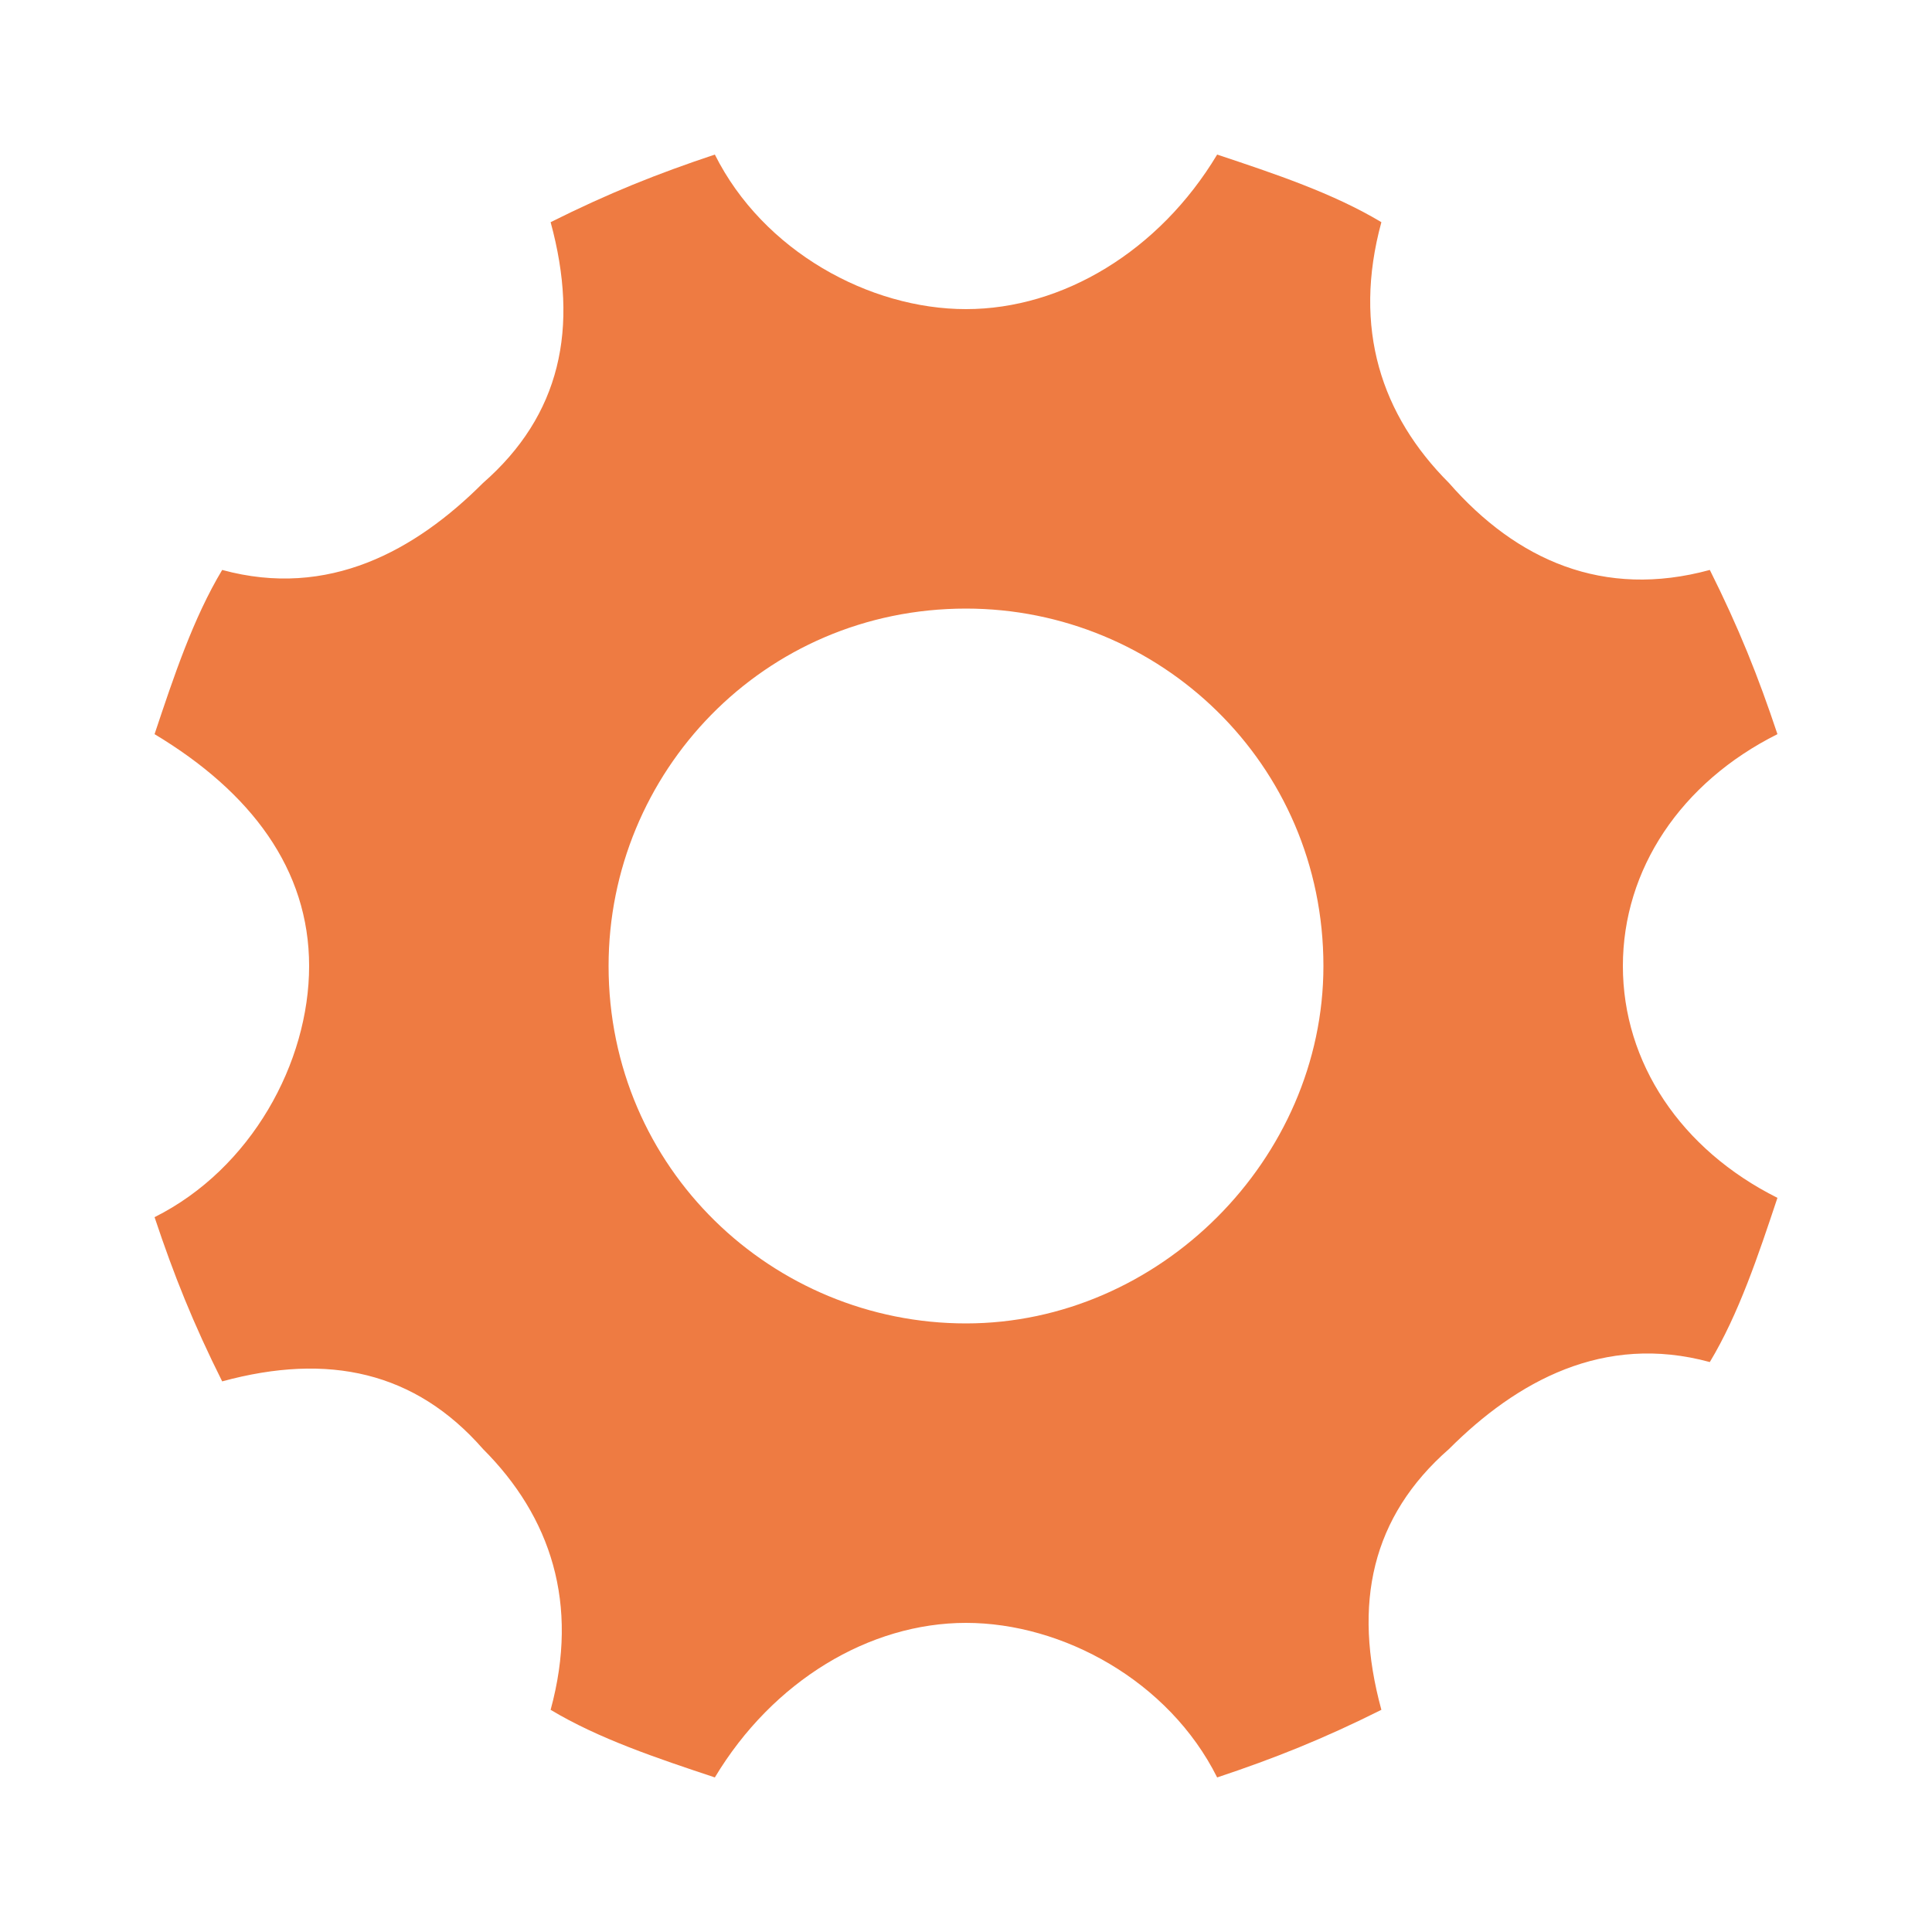 <?xml version="1.0" encoding="utf-8"?>
<!-- Generator: Adobe Illustrator 19.0.1, SVG Export Plug-In . SVG Version: 6.00 Build 0)  -->
<svg version="1.1" id="Cog" xmlns="http://www.w3.org/2000/svg" xmlns:xlink="http://www.w3.org/1999/xlink" x="0px" y="0px"
	 viewBox="-139 141 20 20" style="enable-background:new -139 141 20 20;" xml:space="preserve">
<style type="text/css">
	.st0{fill:#EE7B42;}
</style>
<path class="st0" d="M-122.2,151c0-1,0.6-1.9,1.6-2.4c-0.2-0.6-0.4-1.1-0.7-1.7c-1.1,0.3-2-0.1-2.7-0.9c-0.7-0.7-1-1.6-0.7-2.7
	c-0.5-0.3-1.1-0.5-1.7-0.7c-0.6,1-1.6,1.6-2.6,1.6c-1,0-2.1-0.6-2.6-1.6c-0.6,0.2-1.1,0.4-1.7,0.7c0.3,1.1,0.1,2-0.7,2.7
	c-0.7,0.7-1.6,1.2-2.7,0.9c-0.3,0.5-0.5,1.1-0.7,1.7c1,0.6,1.6,1.4,1.6,2.4c0,1-0.6,2.1-1.6,2.6c0.2,0.6,0.4,1.1,0.7,1.7
	c1.1-0.3,2-0.1,2.7,0.7c0.7,0.7,1,1.6,0.7,2.7c0.5,0.3,1.1,0.5,1.7,0.7c0.6-1,1.6-1.6,2.6-1.6c1,0,2.1,0.6,2.6,1.6
	c0.6-0.2,1.1-0.4,1.7-0.7c-0.3-1.1-0.1-2,0.7-2.7c0.7-0.7,1.6-1.2,2.7-0.9c0.3-0.5,0.5-1.1,0.7-1.7
	C-121.6,152.9-122.2,152-122.2,151z M-129,154.7c-2,0-3.7-1.6-3.7-3.7c0-2,1.6-3.7,3.7-3.7c2,0,3.7,1.6,3.7,3.7
	C-125.3,153-127,154.7-129,154.7z"/>
</svg>
